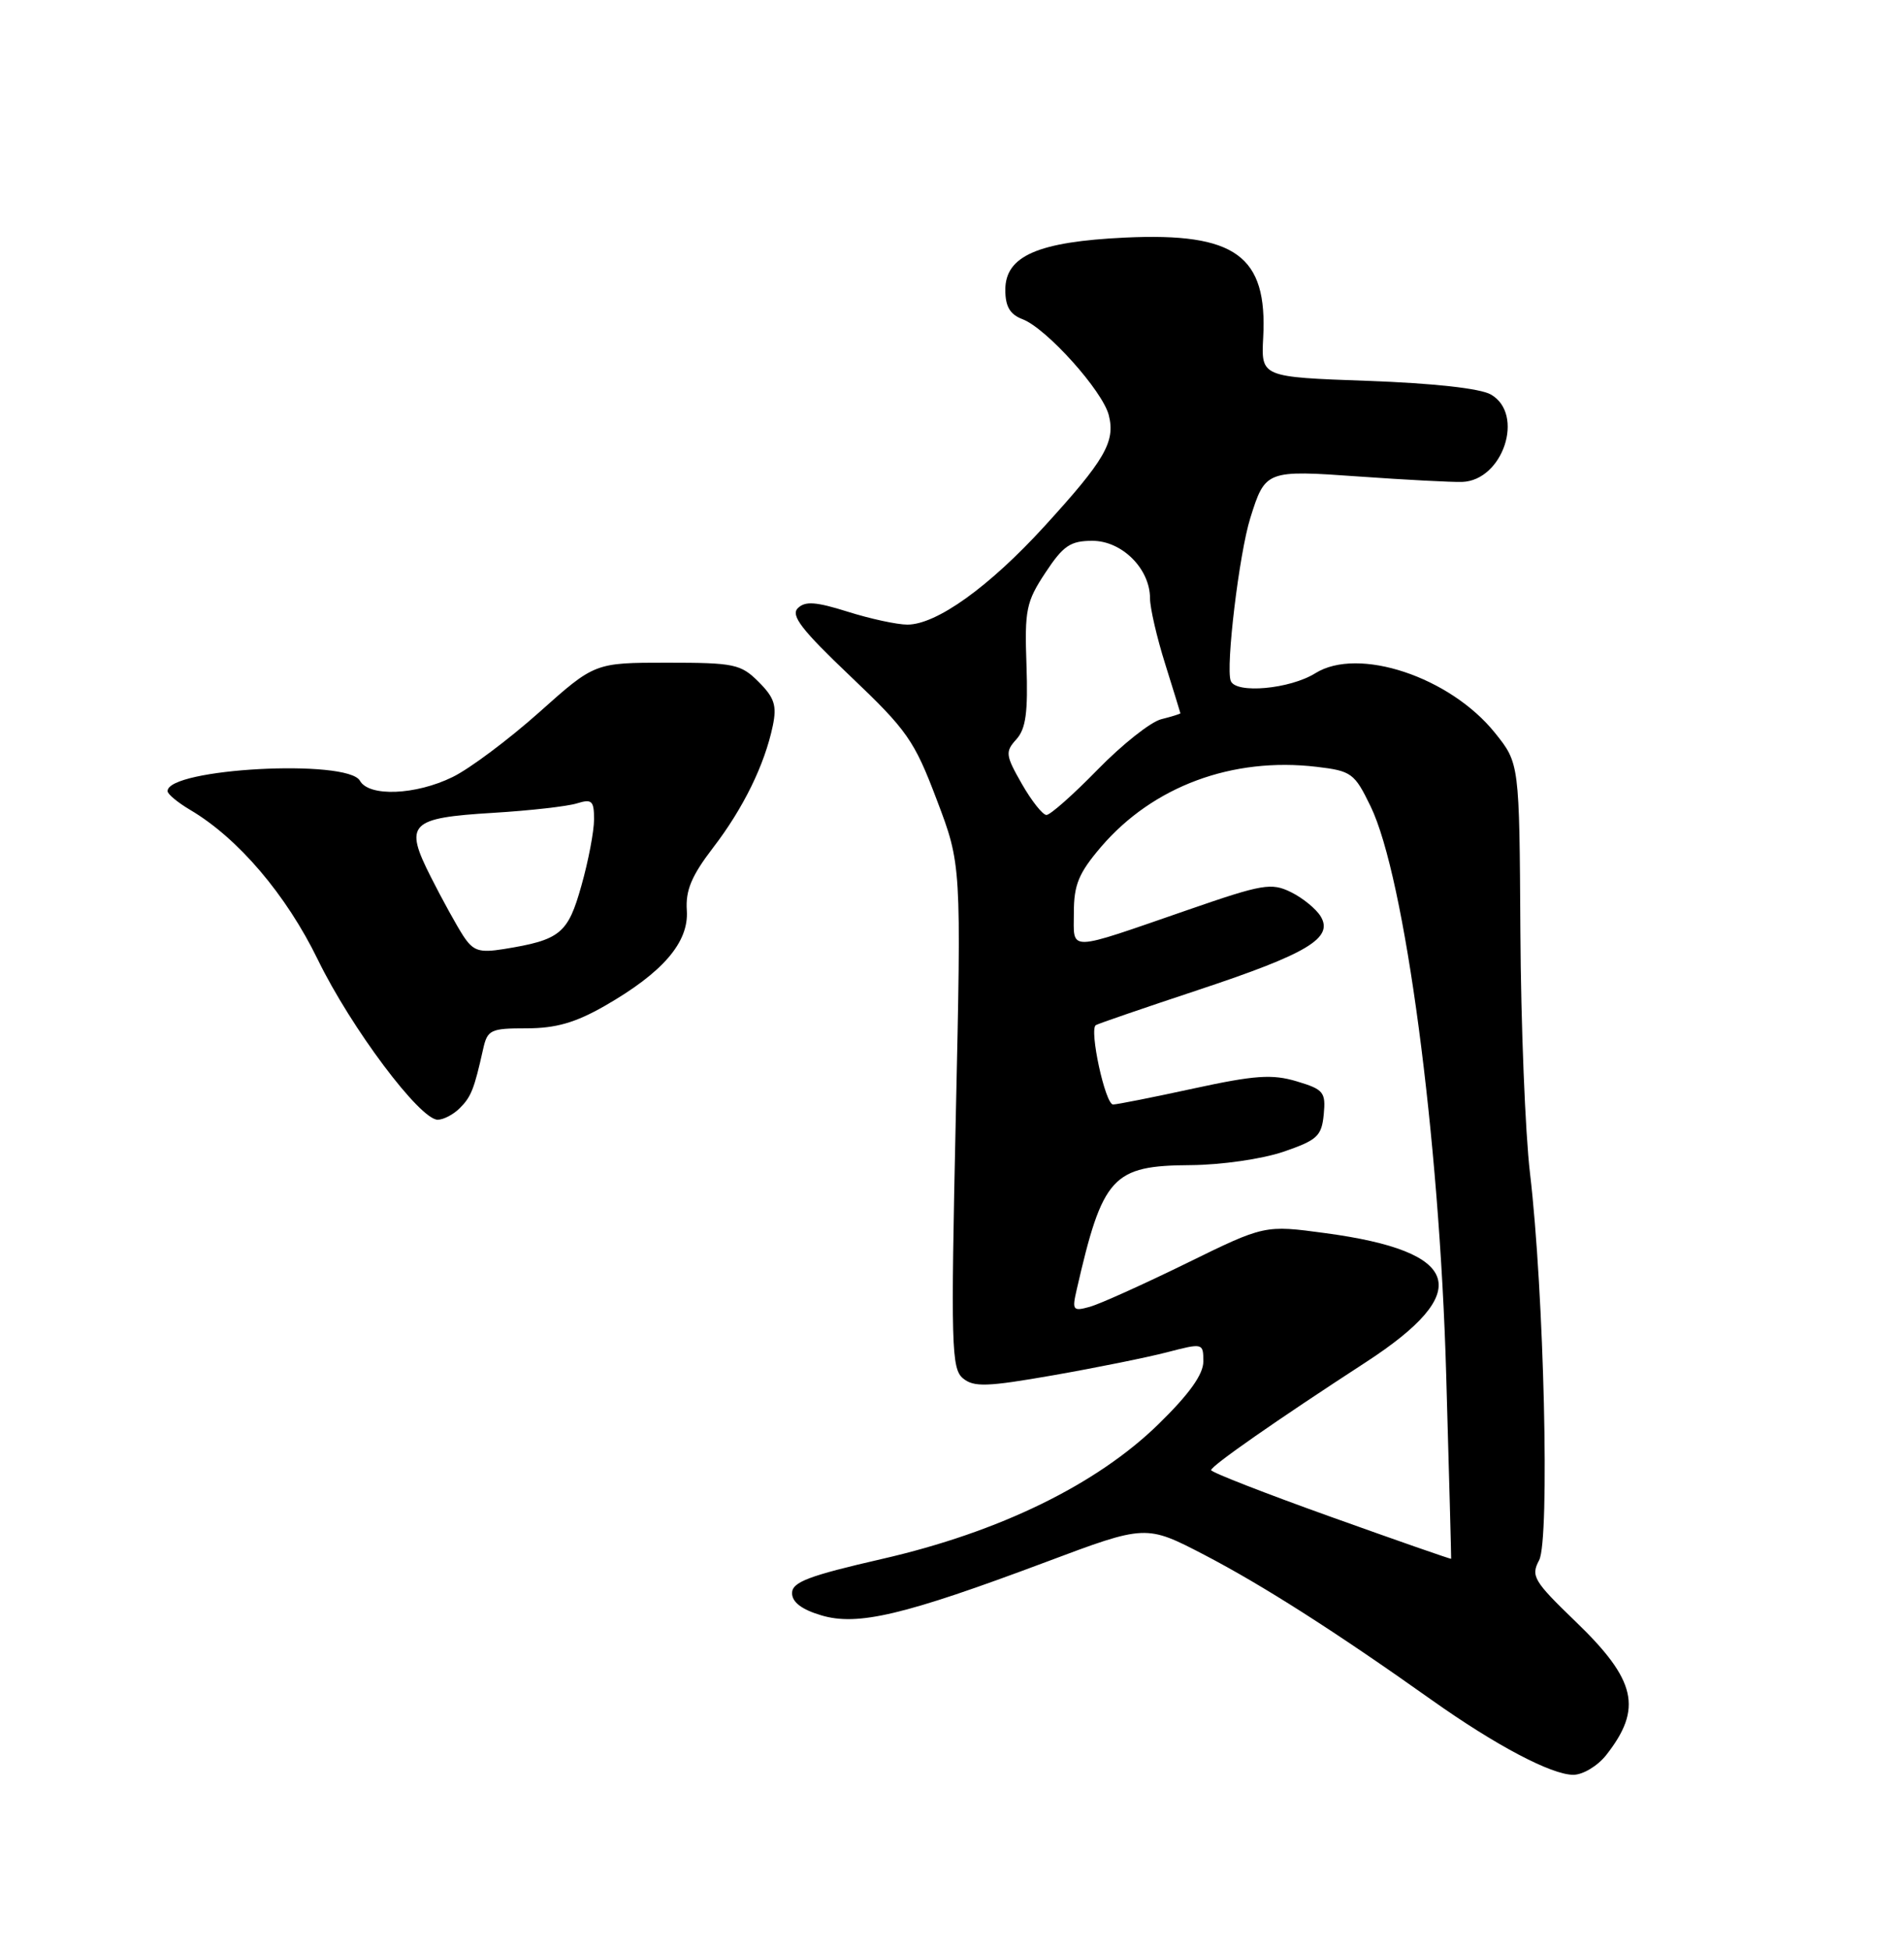 <?xml version="1.0" encoding="UTF-8" standalone="no"?>
<!DOCTYPE svg PUBLIC "-//W3C//DTD SVG 1.1//EN" "http://www.w3.org/Graphics/SVG/1.1/DTD/svg11.dtd" >
<svg xmlns="http://www.w3.org/2000/svg" xmlns:xlink="http://www.w3.org/1999/xlink" version="1.1" viewBox="0 0 250 256">
 <g >
 <path fill="currentColor"
d=" M 210.89 230.42 C 215.71 224.29 214.86 220.57 206.88 212.88 C 201.37 207.57 200.98 206.91 202.09 204.83 C 203.51 202.18 202.74 169.63 200.89 154.00 C 200.27 148.78 199.70 134.53 199.63 122.35 C 199.50 100.21 199.50 100.21 196.29 96.21 C 190.38 88.86 178.35 84.86 172.71 88.38 C 169.37 90.47 162.26 91.11 161.60 89.39 C 160.91 87.61 162.71 72.64 164.17 68.00 C 166.13 61.74 166.25 61.69 178.47 62.56 C 184.54 62.99 190.61 63.31 191.97 63.27 C 197.36 63.09 200.24 54.35 195.75 51.79 C 194.36 50.99 188.19 50.31 179.54 50.00 C 165.59 49.50 165.59 49.50 165.86 44.33 C 166.44 33.57 162.23 30.52 147.75 31.19 C 136.29 31.73 132.00 33.60 132.00 38.05 C 132.00 40.25 132.61 41.28 134.27 41.91 C 137.41 43.11 144.79 51.32 145.59 54.52 C 146.47 58.00 145.07 60.41 137.12 69.11 C 129.88 77.04 122.97 82.00 119.14 82.00 C 117.79 82.00 114.27 81.24 111.32 80.31 C 107.12 78.99 105.71 78.89 104.75 79.85 C 103.80 80.80 105.27 82.71 111.66 88.78 C 119.11 95.86 120.05 97.20 123.00 105.00 C 126.23 113.50 126.23 113.50 125.50 146.54 C 124.84 176.66 124.92 179.69 126.44 180.95 C 127.86 182.13 129.60 182.07 138.28 180.55 C 143.88 179.57 150.61 178.21 153.23 177.53 C 157.96 176.30 158.00 176.31 158.00 178.75 C 158.00 180.43 156.15 183.02 152.16 186.92 C 144.02 194.89 131.23 201.13 115.82 204.66 C 106.19 206.87 104.00 207.70 104.00 209.15 C 104.00 210.33 105.26 211.30 107.82 212.06 C 112.60 213.50 118.72 212.04 137.32 205.07 C 150.46 200.14 150.46 200.14 158.18 204.15 C 165.81 208.13 175.38 214.23 188.00 223.19 C 196.38 229.13 203.70 233.00 206.58 233.00 C 207.84 233.00 209.76 231.84 210.89 230.42 Z  M 60.36 145.49 C 61.86 144.00 62.26 142.99 63.43 137.75 C 64.00 135.19 64.39 135.00 69.15 135.00 C 72.97 135.00 75.55 134.26 79.38 132.07 C 87.03 127.69 90.46 123.71 90.18 119.53 C 90.00 116.89 90.80 114.98 93.62 111.30 C 97.60 106.12 100.40 100.40 101.47 95.28 C 102.02 92.64 101.69 91.60 99.62 89.53 C 97.27 87.18 96.42 87.00 87.59 87.00 C 78.09 87.00 78.09 87.00 70.80 93.51 C 66.78 97.09 61.67 100.92 59.43 102.01 C 54.58 104.39 48.45 104.63 47.26 102.50 C 45.63 99.60 22.00 100.87 22.00 103.86 C 22.00 104.25 23.34 105.36 24.98 106.33 C 31.26 110.04 37.58 117.45 41.74 126.00 C 46.10 134.95 55.13 147.00 57.47 147.00 C 58.23 147.00 59.53 146.32 60.36 145.49 Z  M 174.76 199.14 C 166.10 196.04 159.02 193.28 159.02 193.00 C 159.03 192.44 167.60 186.46 179.33 178.84 C 193.61 169.56 191.96 164.30 174.04 161.89 C 166.05 160.81 166.05 160.81 155.78 165.85 C 150.12 168.62 144.42 171.19 143.10 171.56 C 140.88 172.18 140.75 172.01 141.36 169.36 C 144.78 154.41 146.05 153.02 156.36 152.96 C 160.35 152.93 165.70 152.16 168.50 151.21 C 172.96 149.68 173.53 149.16 173.81 146.31 C 174.09 143.38 173.80 143.02 170.26 141.96 C 167.05 141.00 164.78 141.15 156.72 142.90 C 151.39 144.06 146.64 145.00 146.15 145.00 C 145.12 145.00 142.98 135.12 143.89 134.58 C 144.22 134.38 150.26 132.31 157.31 129.97 C 171.70 125.20 175.12 123.15 173.41 120.31 C 172.81 119.32 171.05 117.88 169.50 117.12 C 166.94 115.86 165.77 116.06 156.10 119.41 C 139.86 125.02 141.00 124.99 141.00 119.80 C 141.00 116.15 141.64 114.61 144.58 111.17 C 151.39 103.23 161.80 99.36 172.88 100.67 C 177.45 101.21 177.85 101.50 179.96 105.85 C 184.47 115.14 189.01 149.25 189.89 180.50 C 190.27 193.70 190.56 204.56 190.54 204.64 C 190.52 204.72 183.42 202.24 174.76 199.14 Z  M 134.17 102.91 C 132.02 99.15 131.97 98.69 133.45 97.06 C 134.70 95.68 134.99 93.51 134.78 87.33 C 134.52 80.07 134.74 79.00 137.26 75.19 C 139.61 71.63 140.54 71.00 143.44 71.00 C 147.32 71.00 151.00 74.67 151.00 78.55 C 151.00 79.80 151.89 83.67 152.99 87.16 C 154.08 90.65 154.98 93.56 154.99 93.64 C 154.99 93.72 153.87 94.07 152.48 94.42 C 151.10 94.76 147.34 97.74 144.14 101.02 C 140.93 104.31 137.90 107.00 137.40 106.99 C 136.91 106.99 135.45 105.15 134.17 102.91 Z  M 60.82 122.85 C 59.98 121.56 58.07 118.10 56.59 115.17 C 53.02 108.13 53.74 107.38 64.77 106.71 C 69.57 106.42 74.51 105.86 75.75 105.47 C 77.72 104.86 78.00 105.12 78.00 107.57 C 78.00 109.11 77.26 113.02 76.34 116.27 C 74.57 122.59 73.57 123.40 66.12 124.60 C 62.92 125.11 62.13 124.85 60.82 122.85 Z "/>
</g>
</svg>